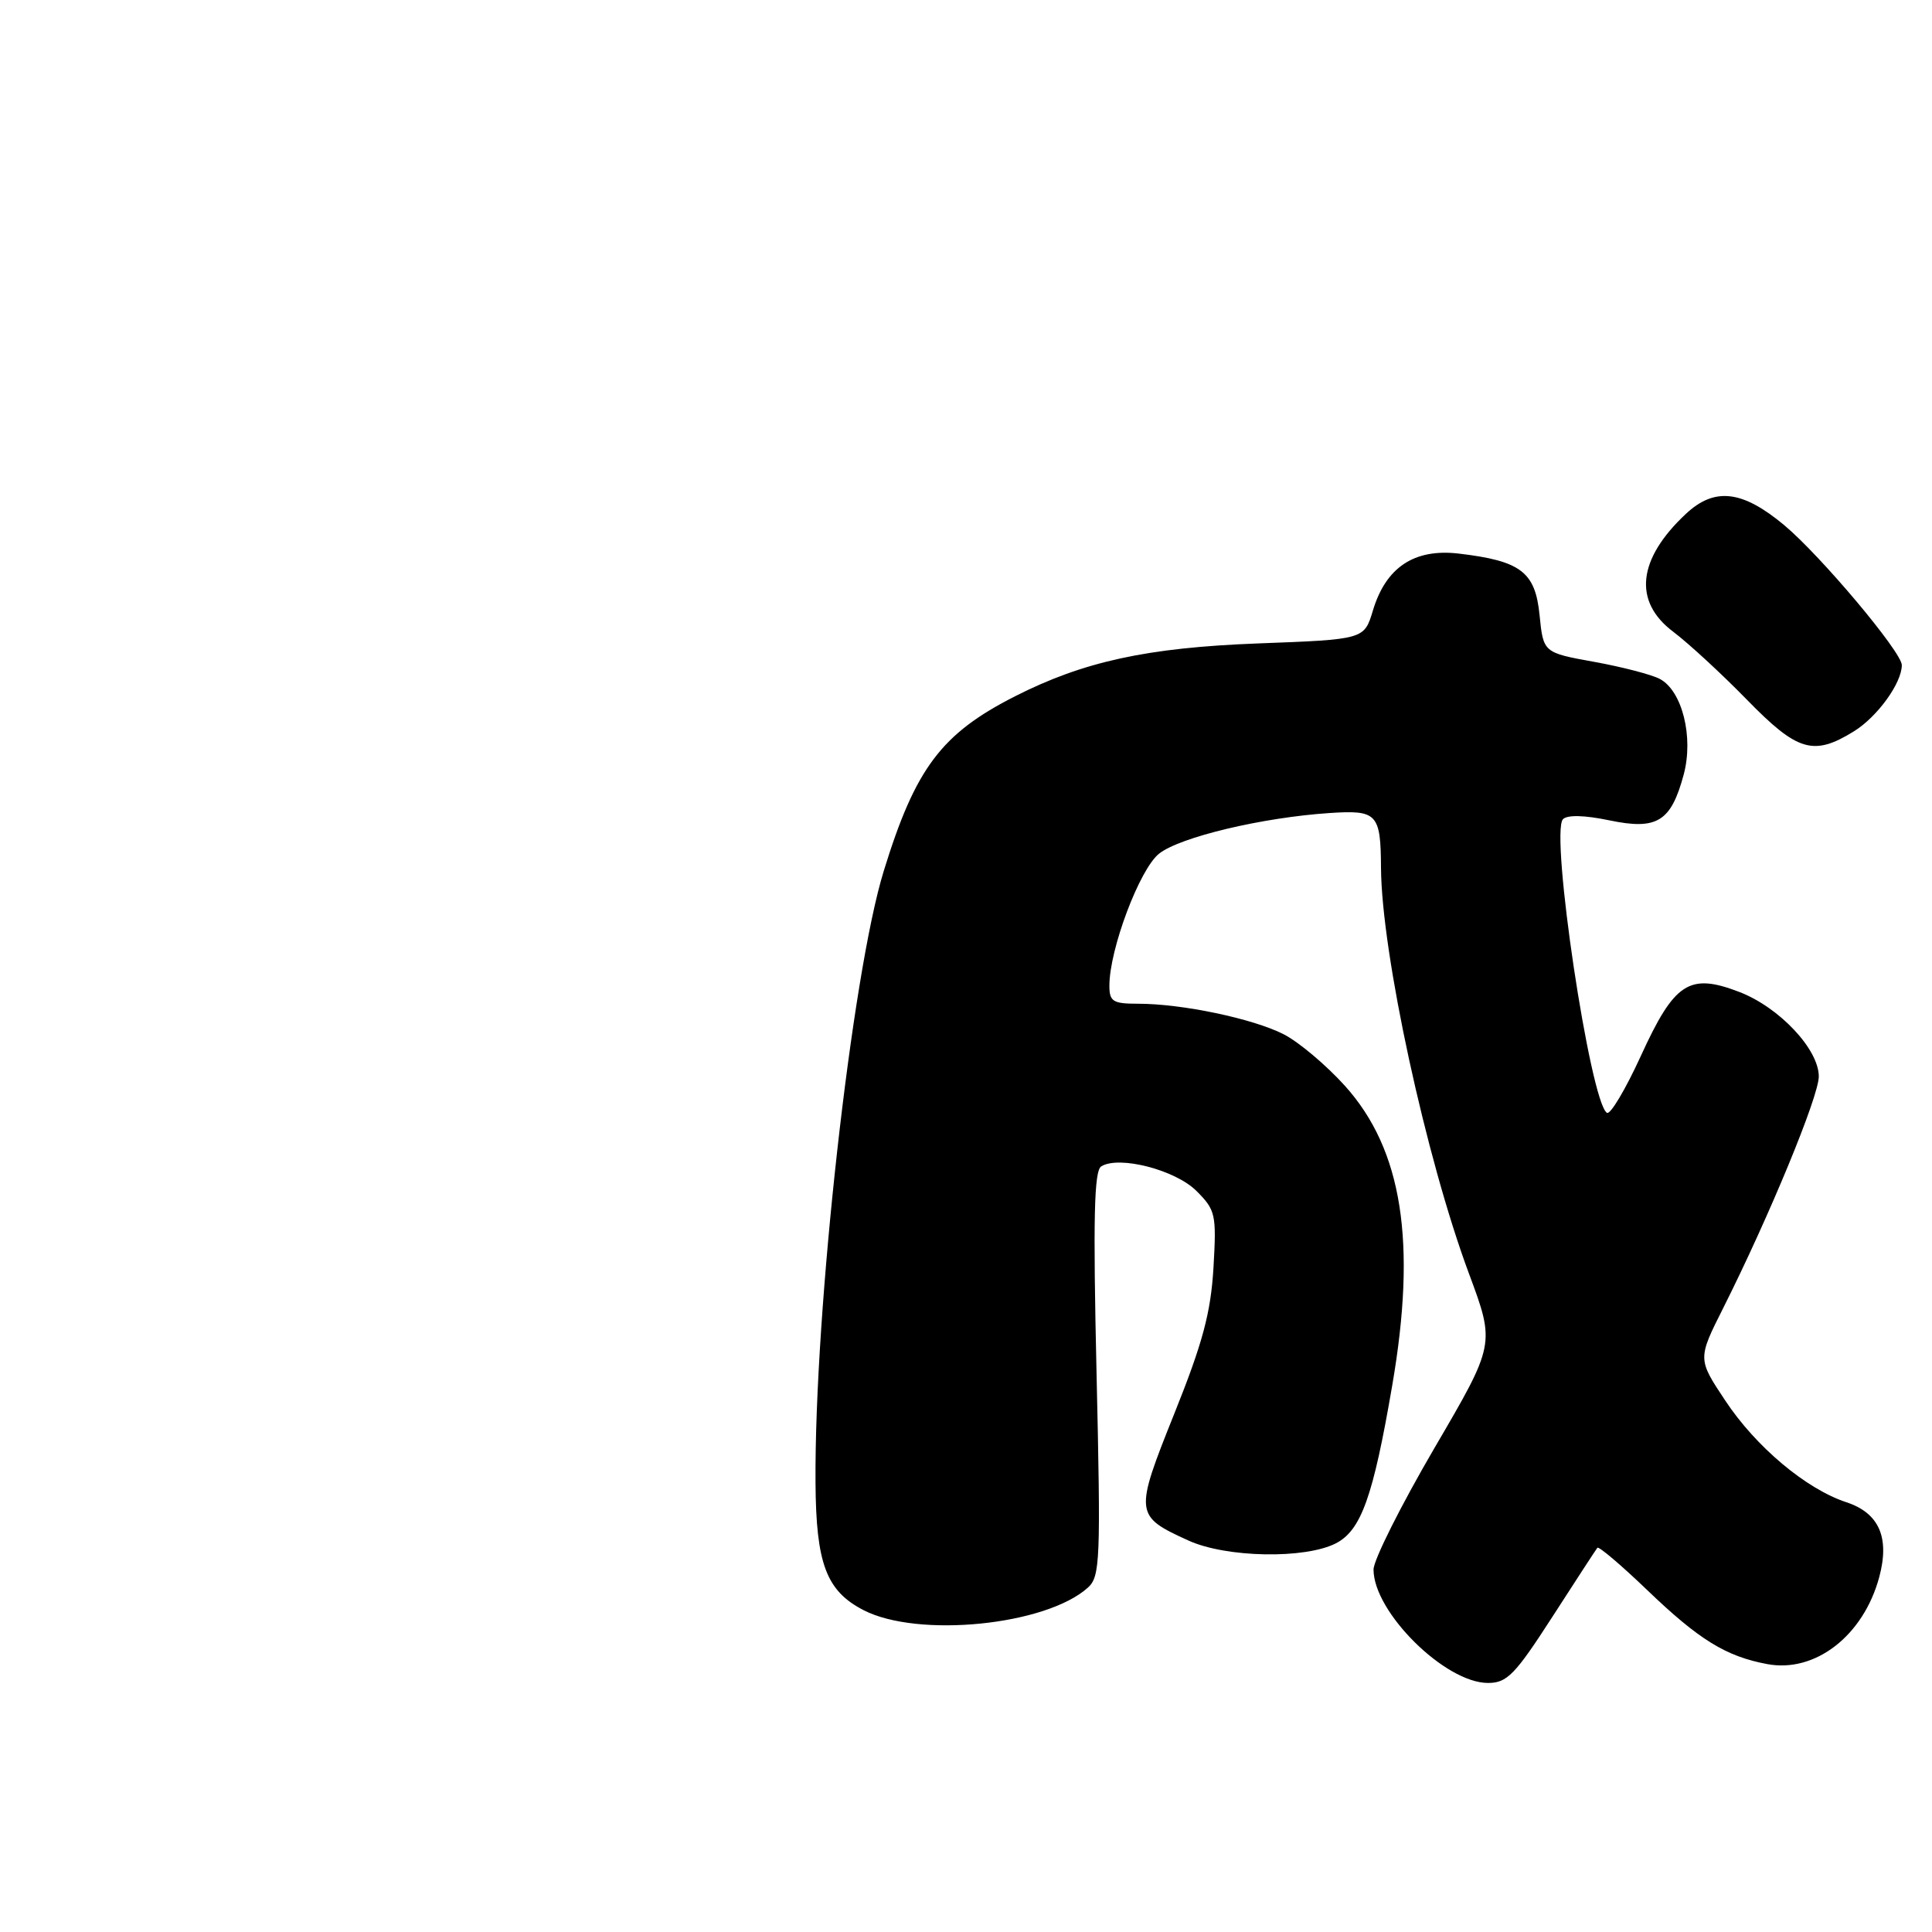 <?xml version="1.0" encoding="UTF-8" standalone="no"?>
<!DOCTYPE svg PUBLIC "-//W3C//DTD SVG 1.1//EN" "http://www.w3.org/Graphics/SVG/1.1/DTD/svg11.dtd" >
<svg xmlns="http://www.w3.org/2000/svg" xmlns:xlink="http://www.w3.org/1999/xlink" version="1.1" viewBox="0 0 256 256">
 <g >
 <path fill="currentColor"
d=" M 205.69 214.25 C 208.79 209.44 211.48 205.31 211.66 205.09 C 211.84 204.86 214.81 207.38 218.25 210.68 C 225.10 217.26 228.69 219.48 234.16 220.50 C 240.53 221.70 246.92 216.73 249.01 208.97 C 250.42 203.72 248.99 200.48 244.64 199.05 C 239.31 197.29 232.67 191.72 228.61 185.59 C 224.94 180.07 224.94 180.07 228.35 173.29 C 234.47 161.10 241.00 145.27 241.00 142.64 C 241.00 139.03 235.75 133.45 230.42 131.42 C 223.83 128.90 221.87 130.18 217.41 139.94 C 215.39 144.35 213.38 147.73 212.93 147.46 C 210.71 146.09 205.37 110.40 207.10 108.55 C 207.67 107.96 209.94 108.01 213.25 108.70 C 219.57 110.02 221.42 108.88 223.10 102.63 C 224.43 97.68 222.91 91.56 219.95 89.97 C 218.87 89.39 214.94 88.37 211.24 87.70 C 204.50 86.48 204.50 86.48 204.00 81.50 C 203.43 75.77 201.51 74.32 193.27 73.35 C 187.39 72.67 183.63 75.17 181.91 80.92 C 180.76 84.73 180.76 84.73 166.63 85.26 C 151.99 85.82 143.58 87.65 134.50 92.26 C 124.74 97.21 121.30 101.79 117.11 115.38 C 112.86 129.14 107.90 173.65 108.06 196.48 C 108.13 207.20 109.49 210.81 114.42 213.35 C 121.64 217.08 138.62 215.37 144.16 210.36 C 145.78 208.89 145.86 206.72 145.30 182.04 C 144.83 161.46 144.97 155.14 145.92 154.55 C 148.28 153.09 155.73 155.01 158.53 157.80 C 161.08 160.35 161.20 160.90 160.79 168.00 C 160.43 173.96 159.37 177.93 155.60 187.32 C 150.29 200.58 150.32 200.87 157.50 204.14 C 162.51 206.41 172.94 206.60 177.03 204.49 C 180.36 202.76 181.95 198.32 184.47 183.62 C 187.75 164.58 185.82 152.35 178.22 143.89 C 175.75 141.15 172.09 138.06 170.08 137.04 C 166.02 134.97 156.64 133.00 150.82 133.00 C 147.46 133.00 147.00 132.71 147.00 130.61 C 147.00 125.78 151.01 115.14 153.59 113.11 C 156.38 110.91 167.27 108.32 176.18 107.73 C 182.49 107.31 182.95 107.80 182.99 115.00 C 183.06 126.29 188.95 153.47 194.66 168.80 C 198.12 178.11 198.12 178.11 190.06 191.89 C 185.63 199.48 182.00 206.71 182.00 207.97 C 182.00 213.61 191.48 223.00 197.17 223.00 C 199.69 223.00 200.75 221.91 205.69 214.25 Z  M 245.66 96.90 C 248.76 94.98 252.00 90.51 252.00 88.13 C 252.00 86.41 241.25 73.62 236.41 69.58 C 230.87 64.96 227.20 64.53 223.40 68.08 C 216.98 74.08 216.37 79.69 221.71 83.71 C 223.74 85.24 228.13 89.29 231.46 92.70 C 238.18 99.59 240.30 100.22 245.66 96.90 Z "/>
</g>
</svg>